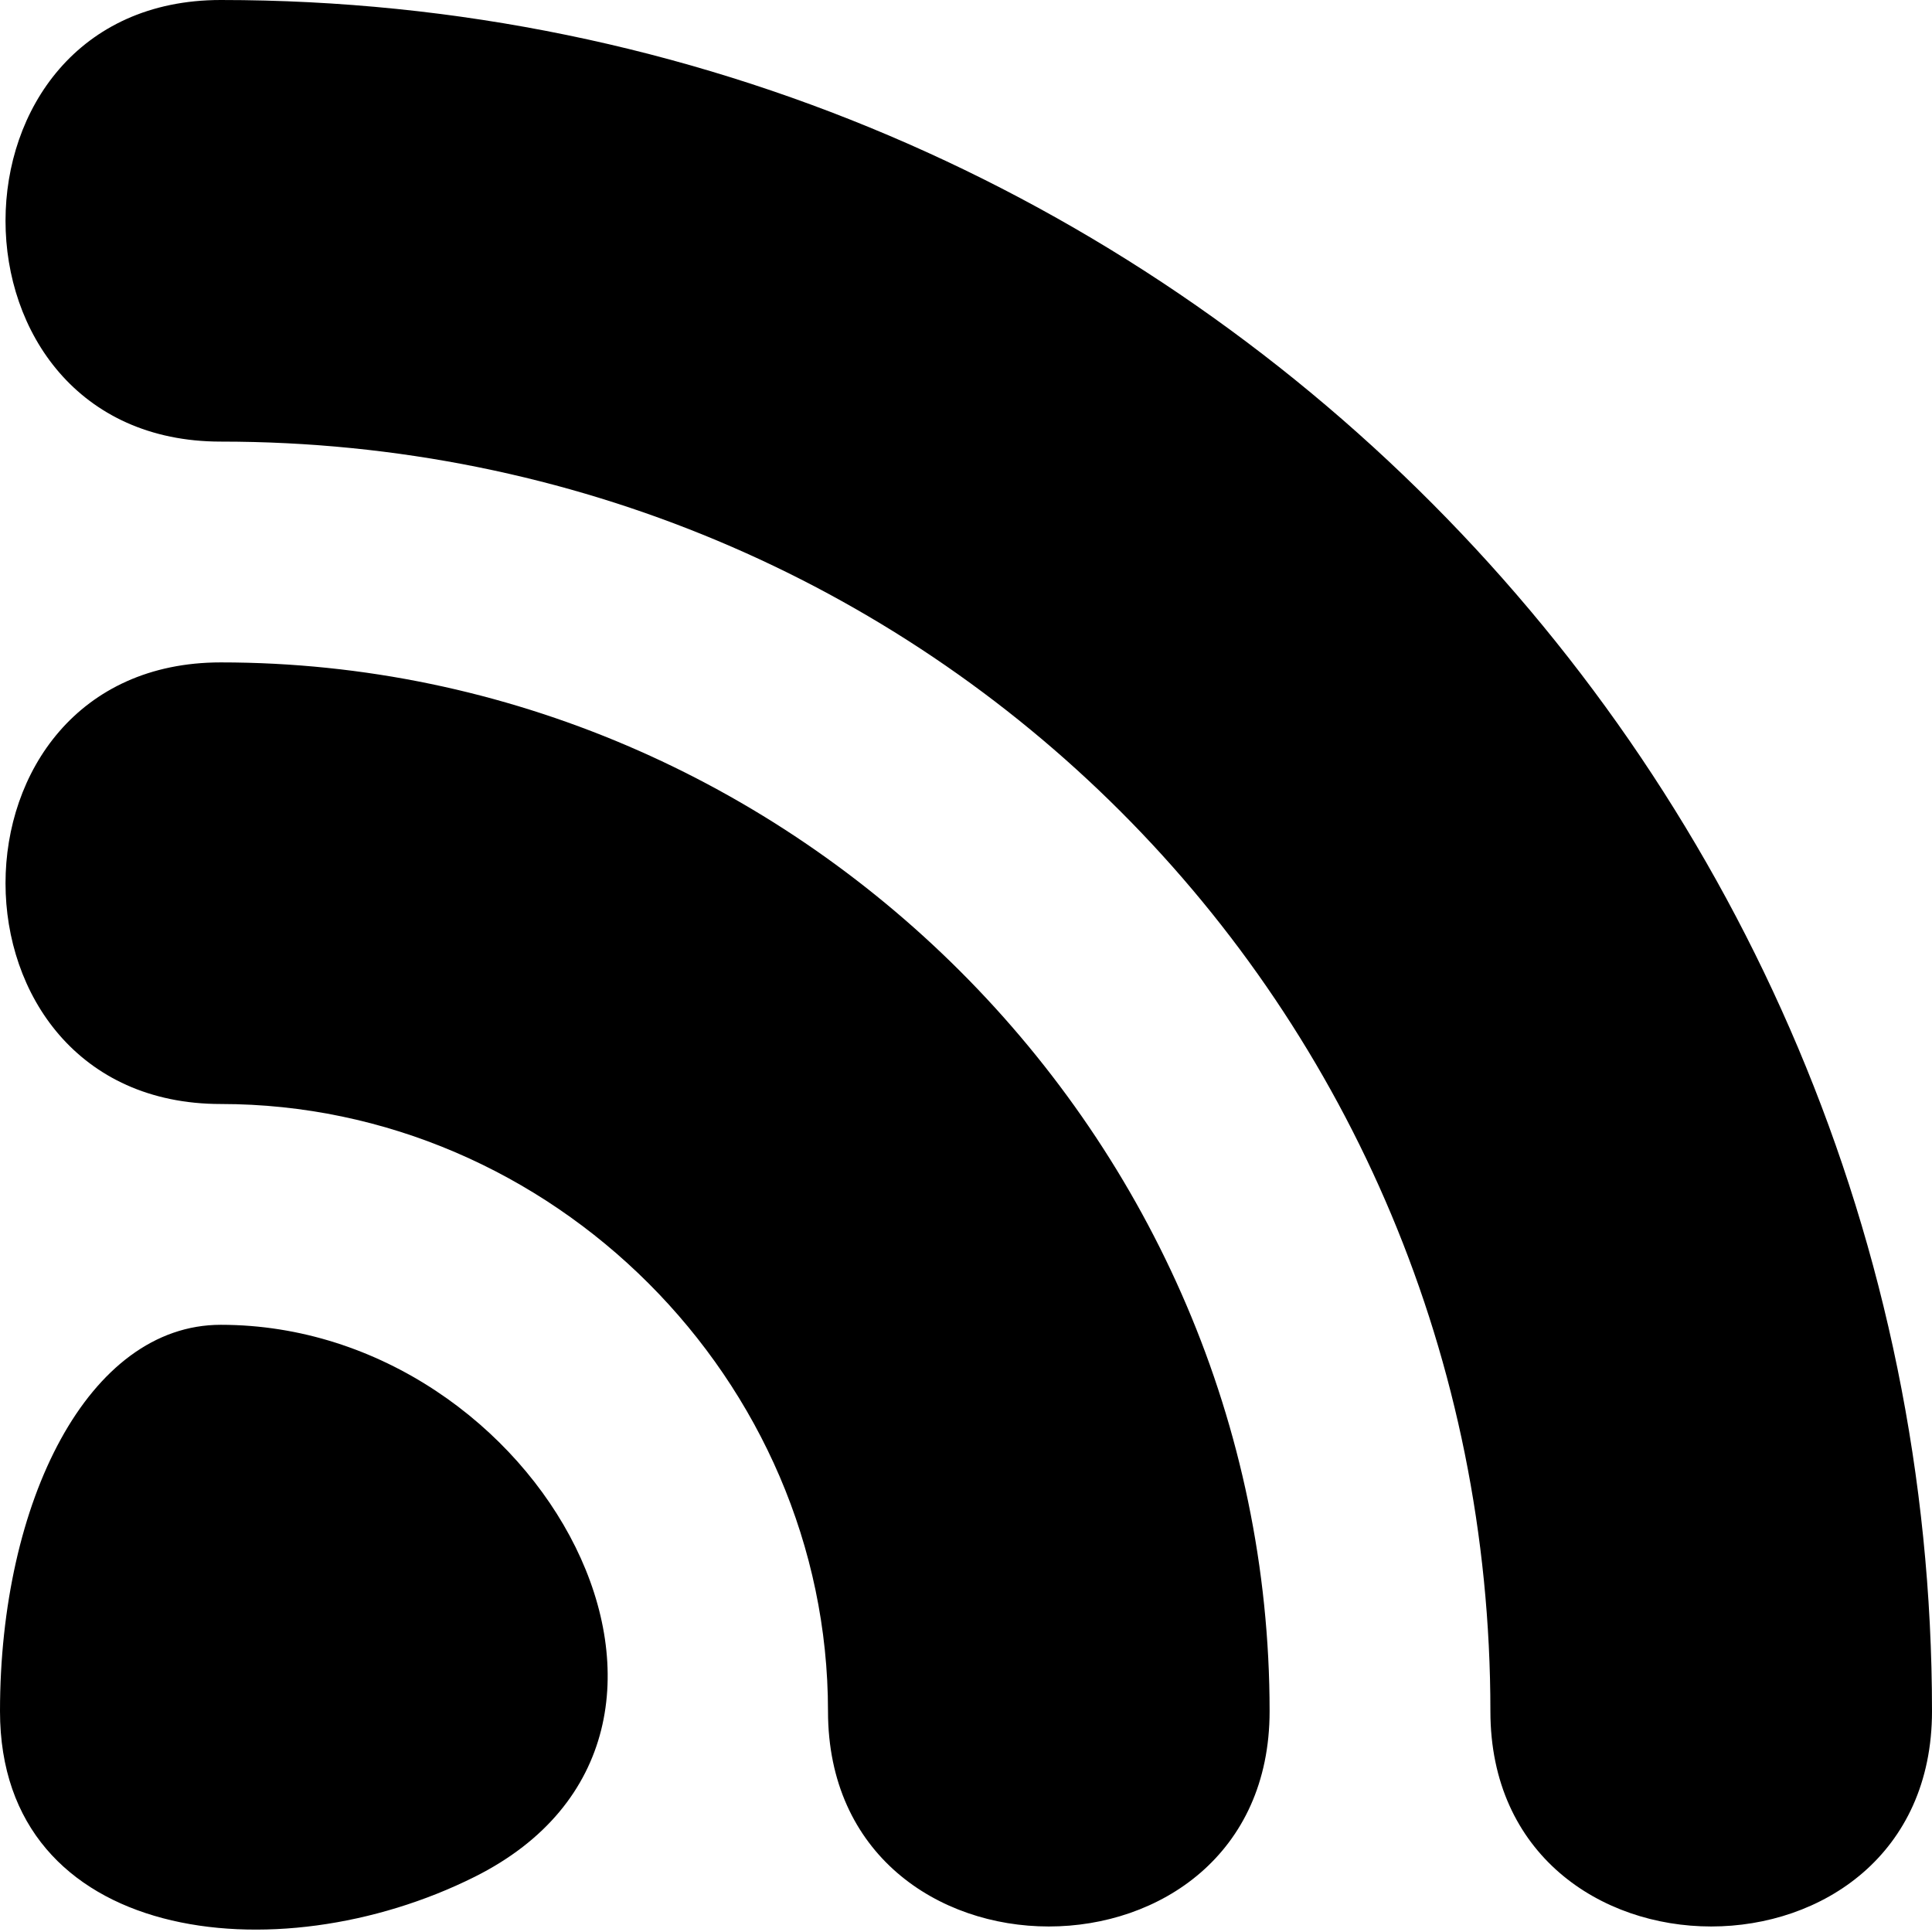 <svg width="28" height="28" stroke="#000" stroke-width="10" viewBox="0 0 175 149" xmlns="http://www.w3.org/2000/svg"><path d="M20-13c-26 0-26 40 0 40 64 0 115 51 115 115 0 26 40 26 40 0 0-85-69-155-155-155zm0 60c-26 0-26 40 0 40 30 0 55 25 55 55 0 26 40 26 40 0 0-52-43-95-95-95zm0 60c-12 0-20 16-20 35 0 21 25 24 43 15 26-13 6-50-23-50z" color="#000" style="-inkscape-stroke:none" stroke="none"/></svg>